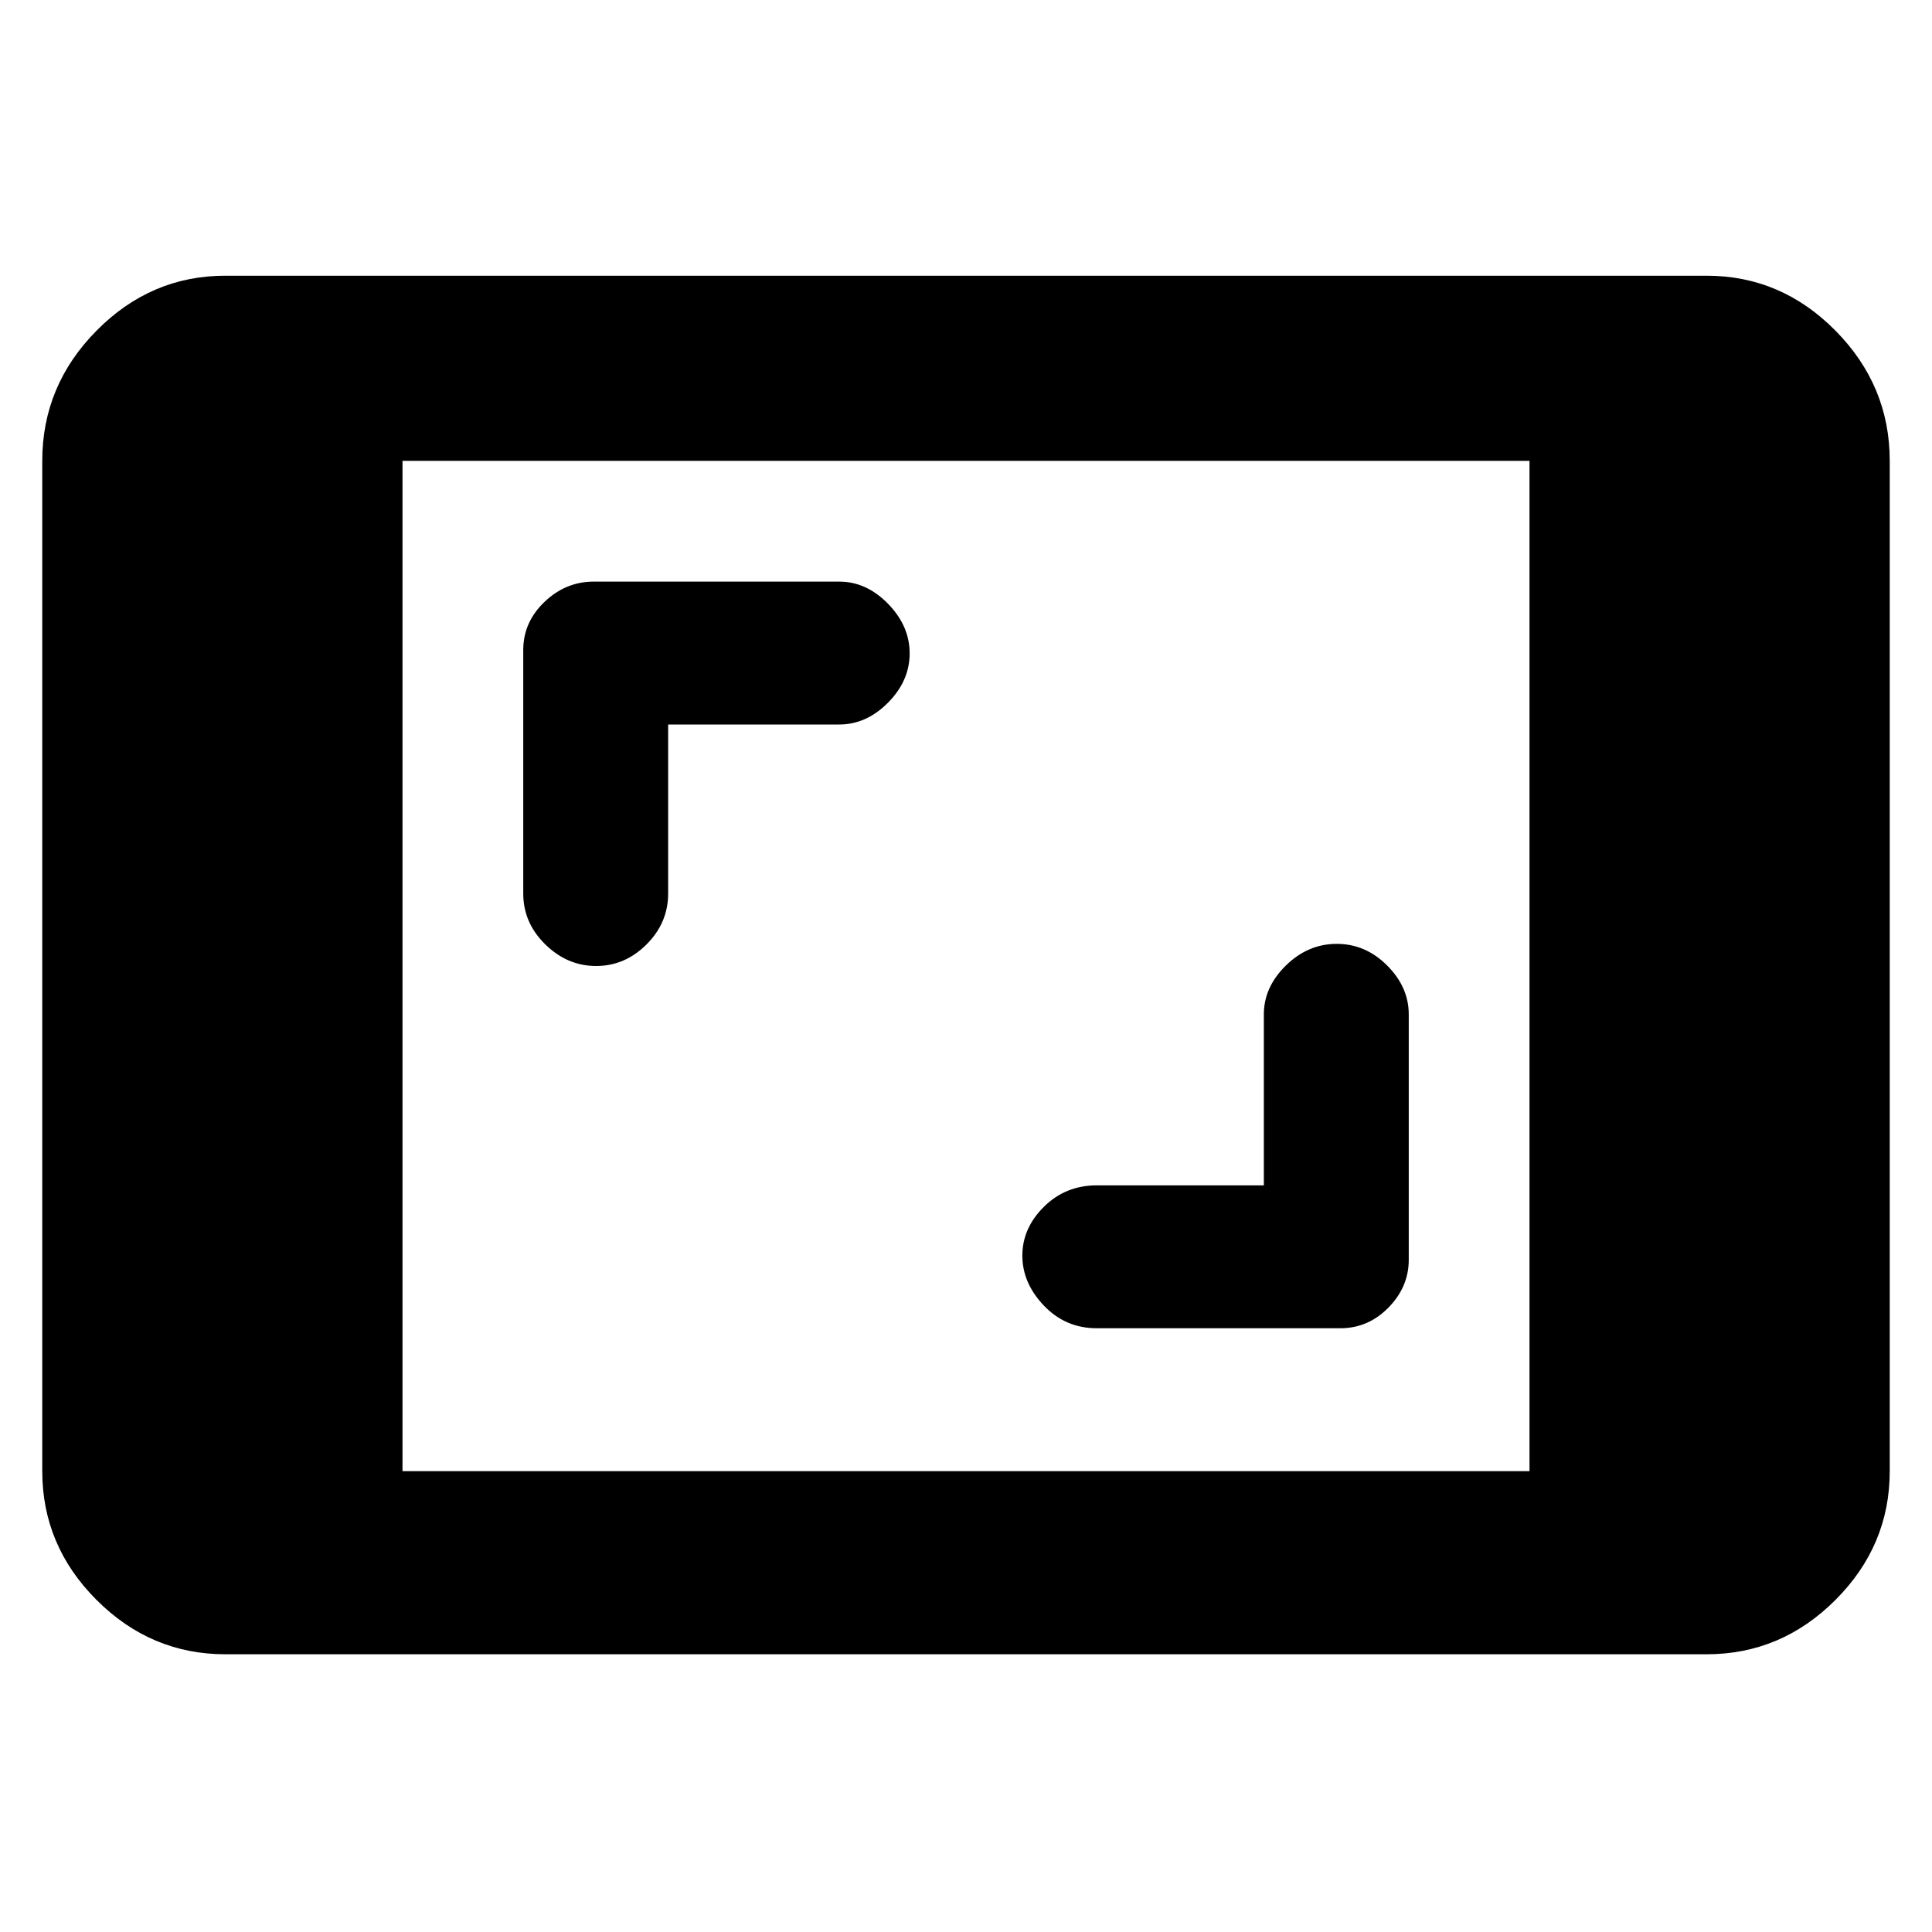 <svg xmlns="http://www.w3.org/2000/svg" height="48" viewBox="0 -960 960 960" width="48"><path d="M112-138q-37.025 0-64.013-26.987Q21-191.975 21-229v-502q0-37.438 26.987-64.719Q74.975-823 112-823h736q37.025 0 64.012 27.281Q939-768.438 939-731v502q0 37.025-26.988 64.013Q885.025-138 848-138H112Zm88-91h560v-502H200v502Zm428-142h-83q-15.533 0-26.267 10.628Q508-349.744 508-336.093t10.733 24.872Q529.467-300 545-300h121q13.867 0 23.933-10.283Q700-320.567 700-334v-122q0-13.5-10.733-24.25Q678.533-491 664.221-491t-25.267 10.75Q628-469.5 628-456v85ZM332-600h85q13.5 0 24.25-10.849t10.75-24.5Q452-649 441.25-660T417-671H295q-13.867 0-24.433 10.067Q260-650.867 260-637v121q0 14.533 10.954 25.267Q281.909-480 296.221-480t25.046-10.733Q332-501.467 332-516v-84Z"/></svg>